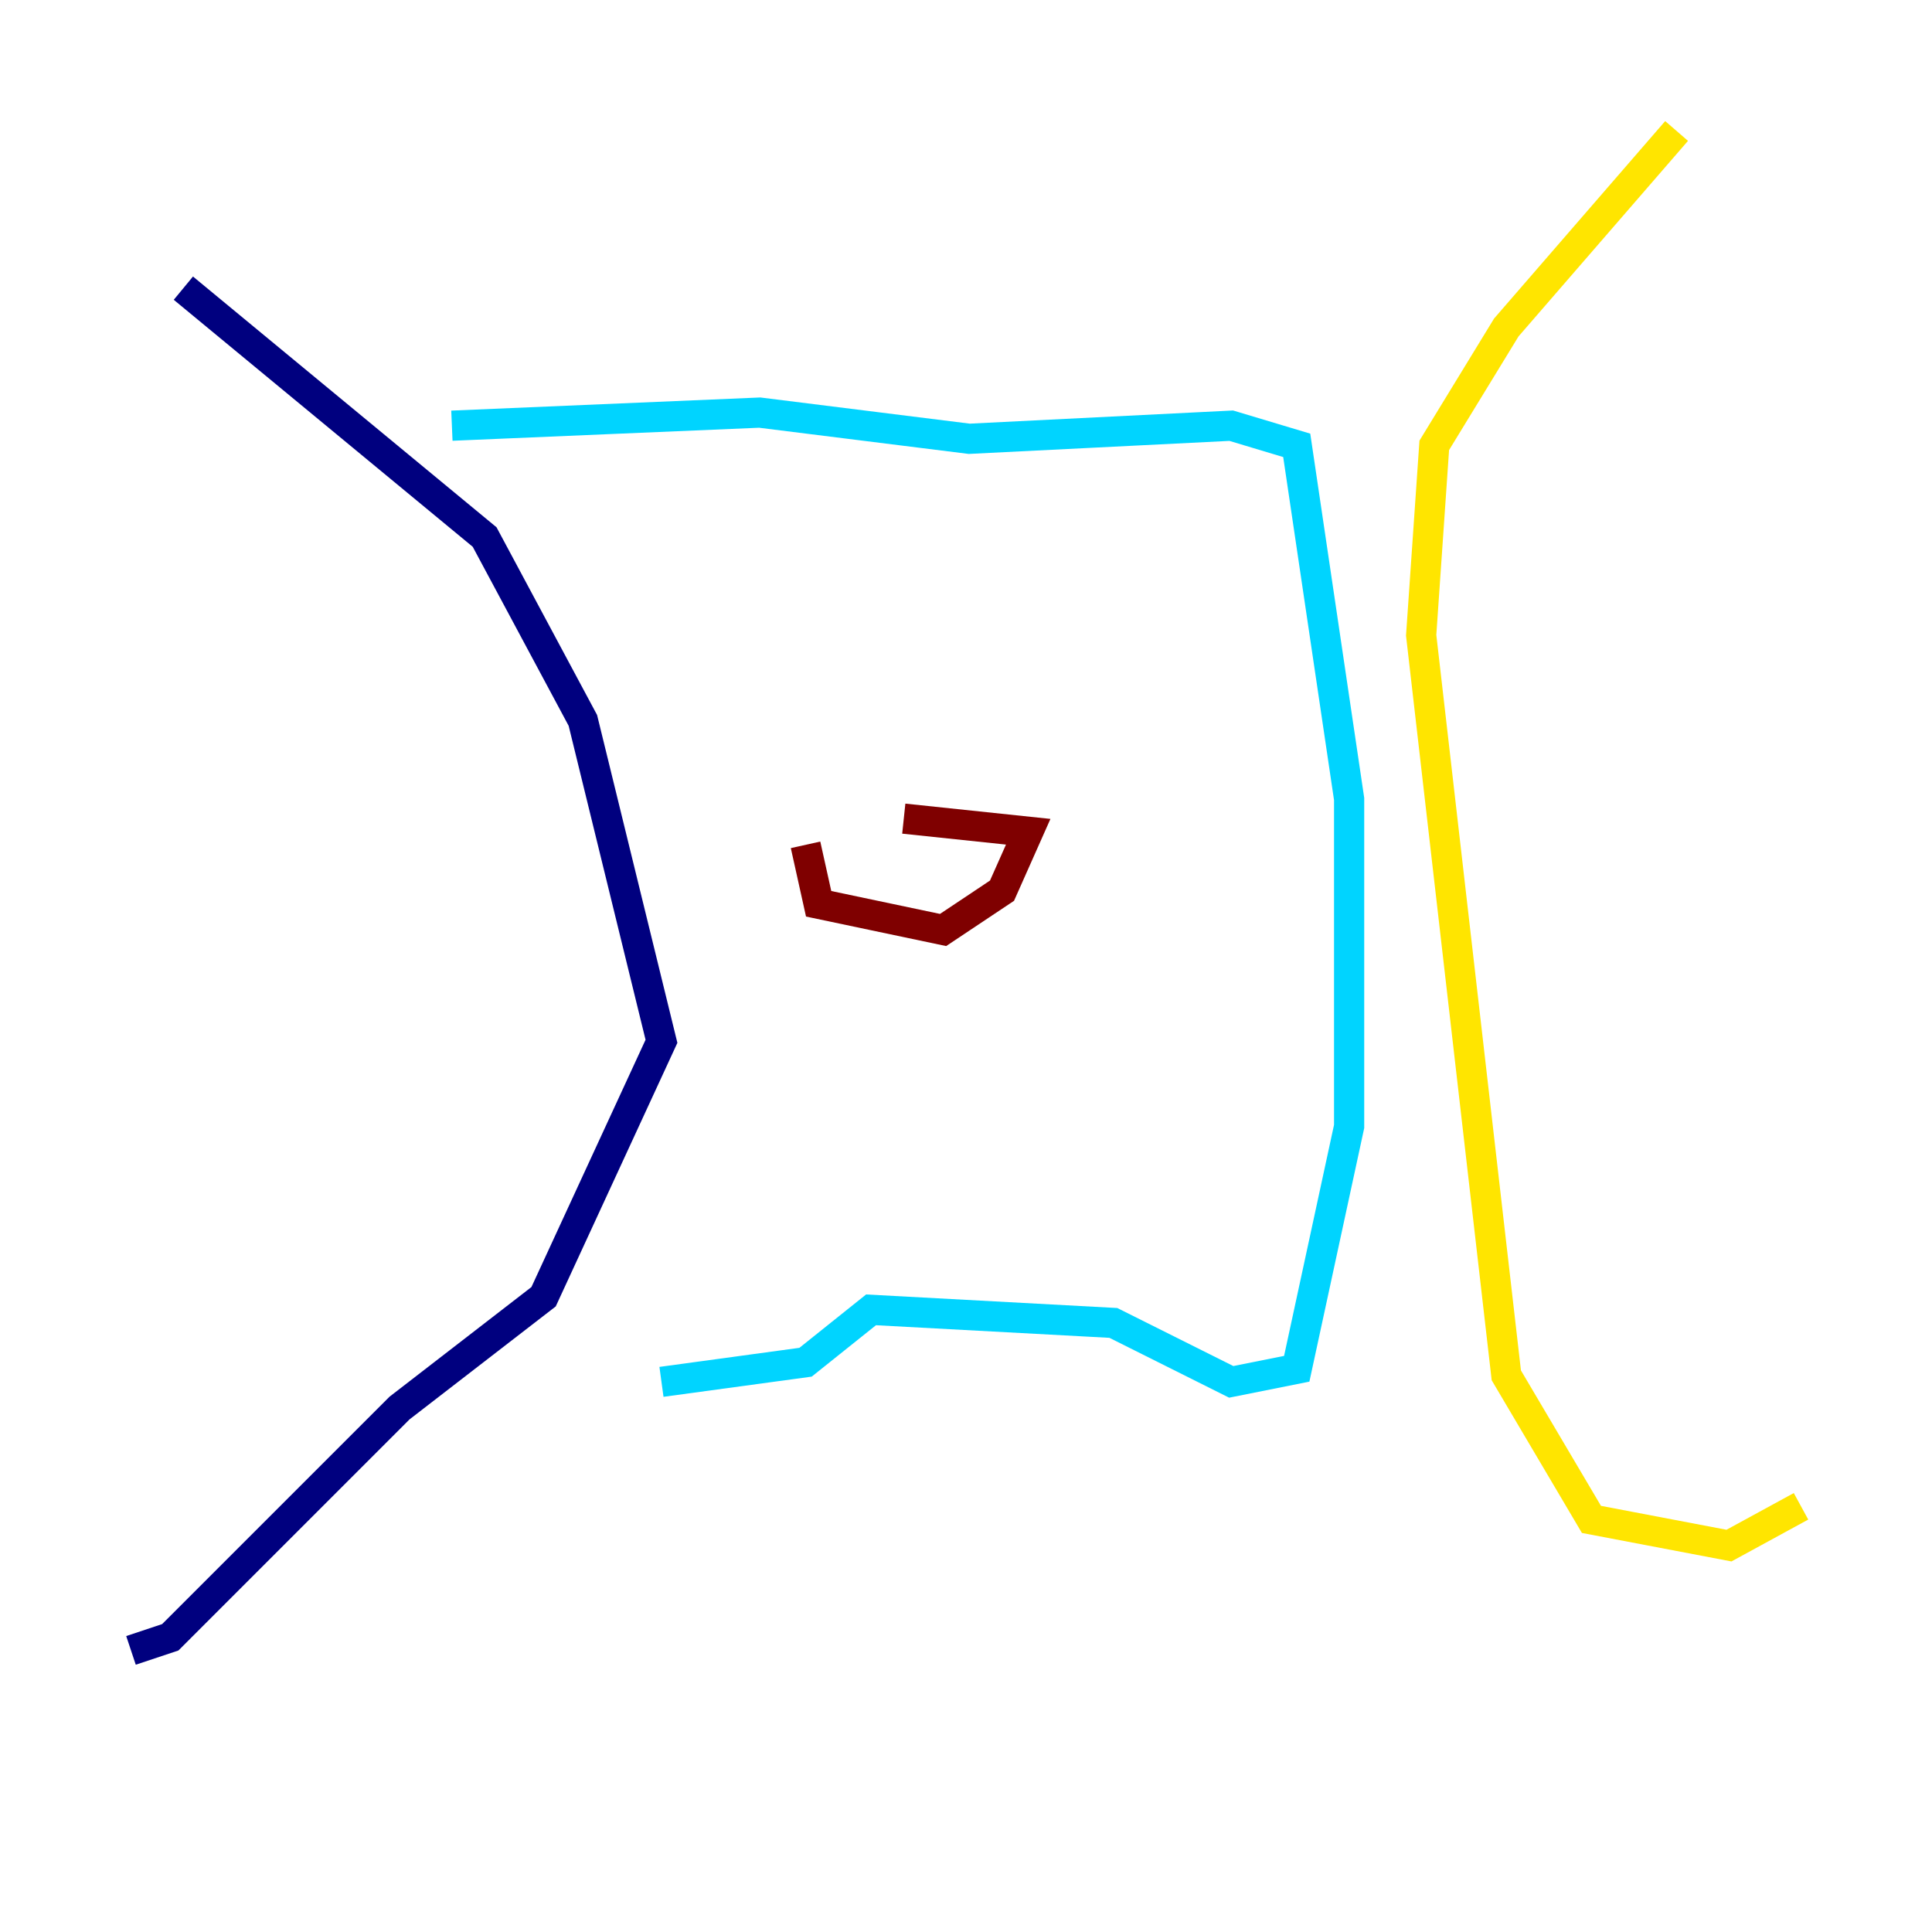 <?xml version="1.0" encoding="utf-8" ?>
<svg baseProfile="tiny" height="128" version="1.2" viewBox="0,0,128,128" width="128" xmlns="http://www.w3.org/2000/svg" xmlns:ev="http://www.w3.org/2001/xml-events" xmlns:xlink="http://www.w3.org/1999/xlink"><defs /><polyline fill="none" points="12.149,19.091 32.108,35.58 38.617,47.729 43.824,68.99 36.014,85.912 26.468,93.288 11.281,108.475 8.678,109.342" stroke="#00007f" stroke-width="2" /><polyline fill="none" points="29.939,28.203 50.332,27.336 64.217,29.071 81.573,28.203 85.912,29.505 89.383,52.936 89.383,74.63 85.912,90.685 81.573,91.552 73.763,87.647 57.709,86.78 53.37,90.251 43.824,91.552" stroke="#00d4ff" stroke-width="2" /><polyline fill="none" points="111.078,8.678 99.797,21.695 95.024,29.505 94.156,42.088 99.797,91.119 105.437,100.664 114.549,102.4 119.322,99.797" stroke="#ffe500" stroke-width="2" /><polyline fill="none" points="53.37,55.973 54.237,59.878 62.481,61.614 66.386,59.01 68.122,55.105 59.878,54.237" stroke="#7f0000" stroke-width="2" /></svg>